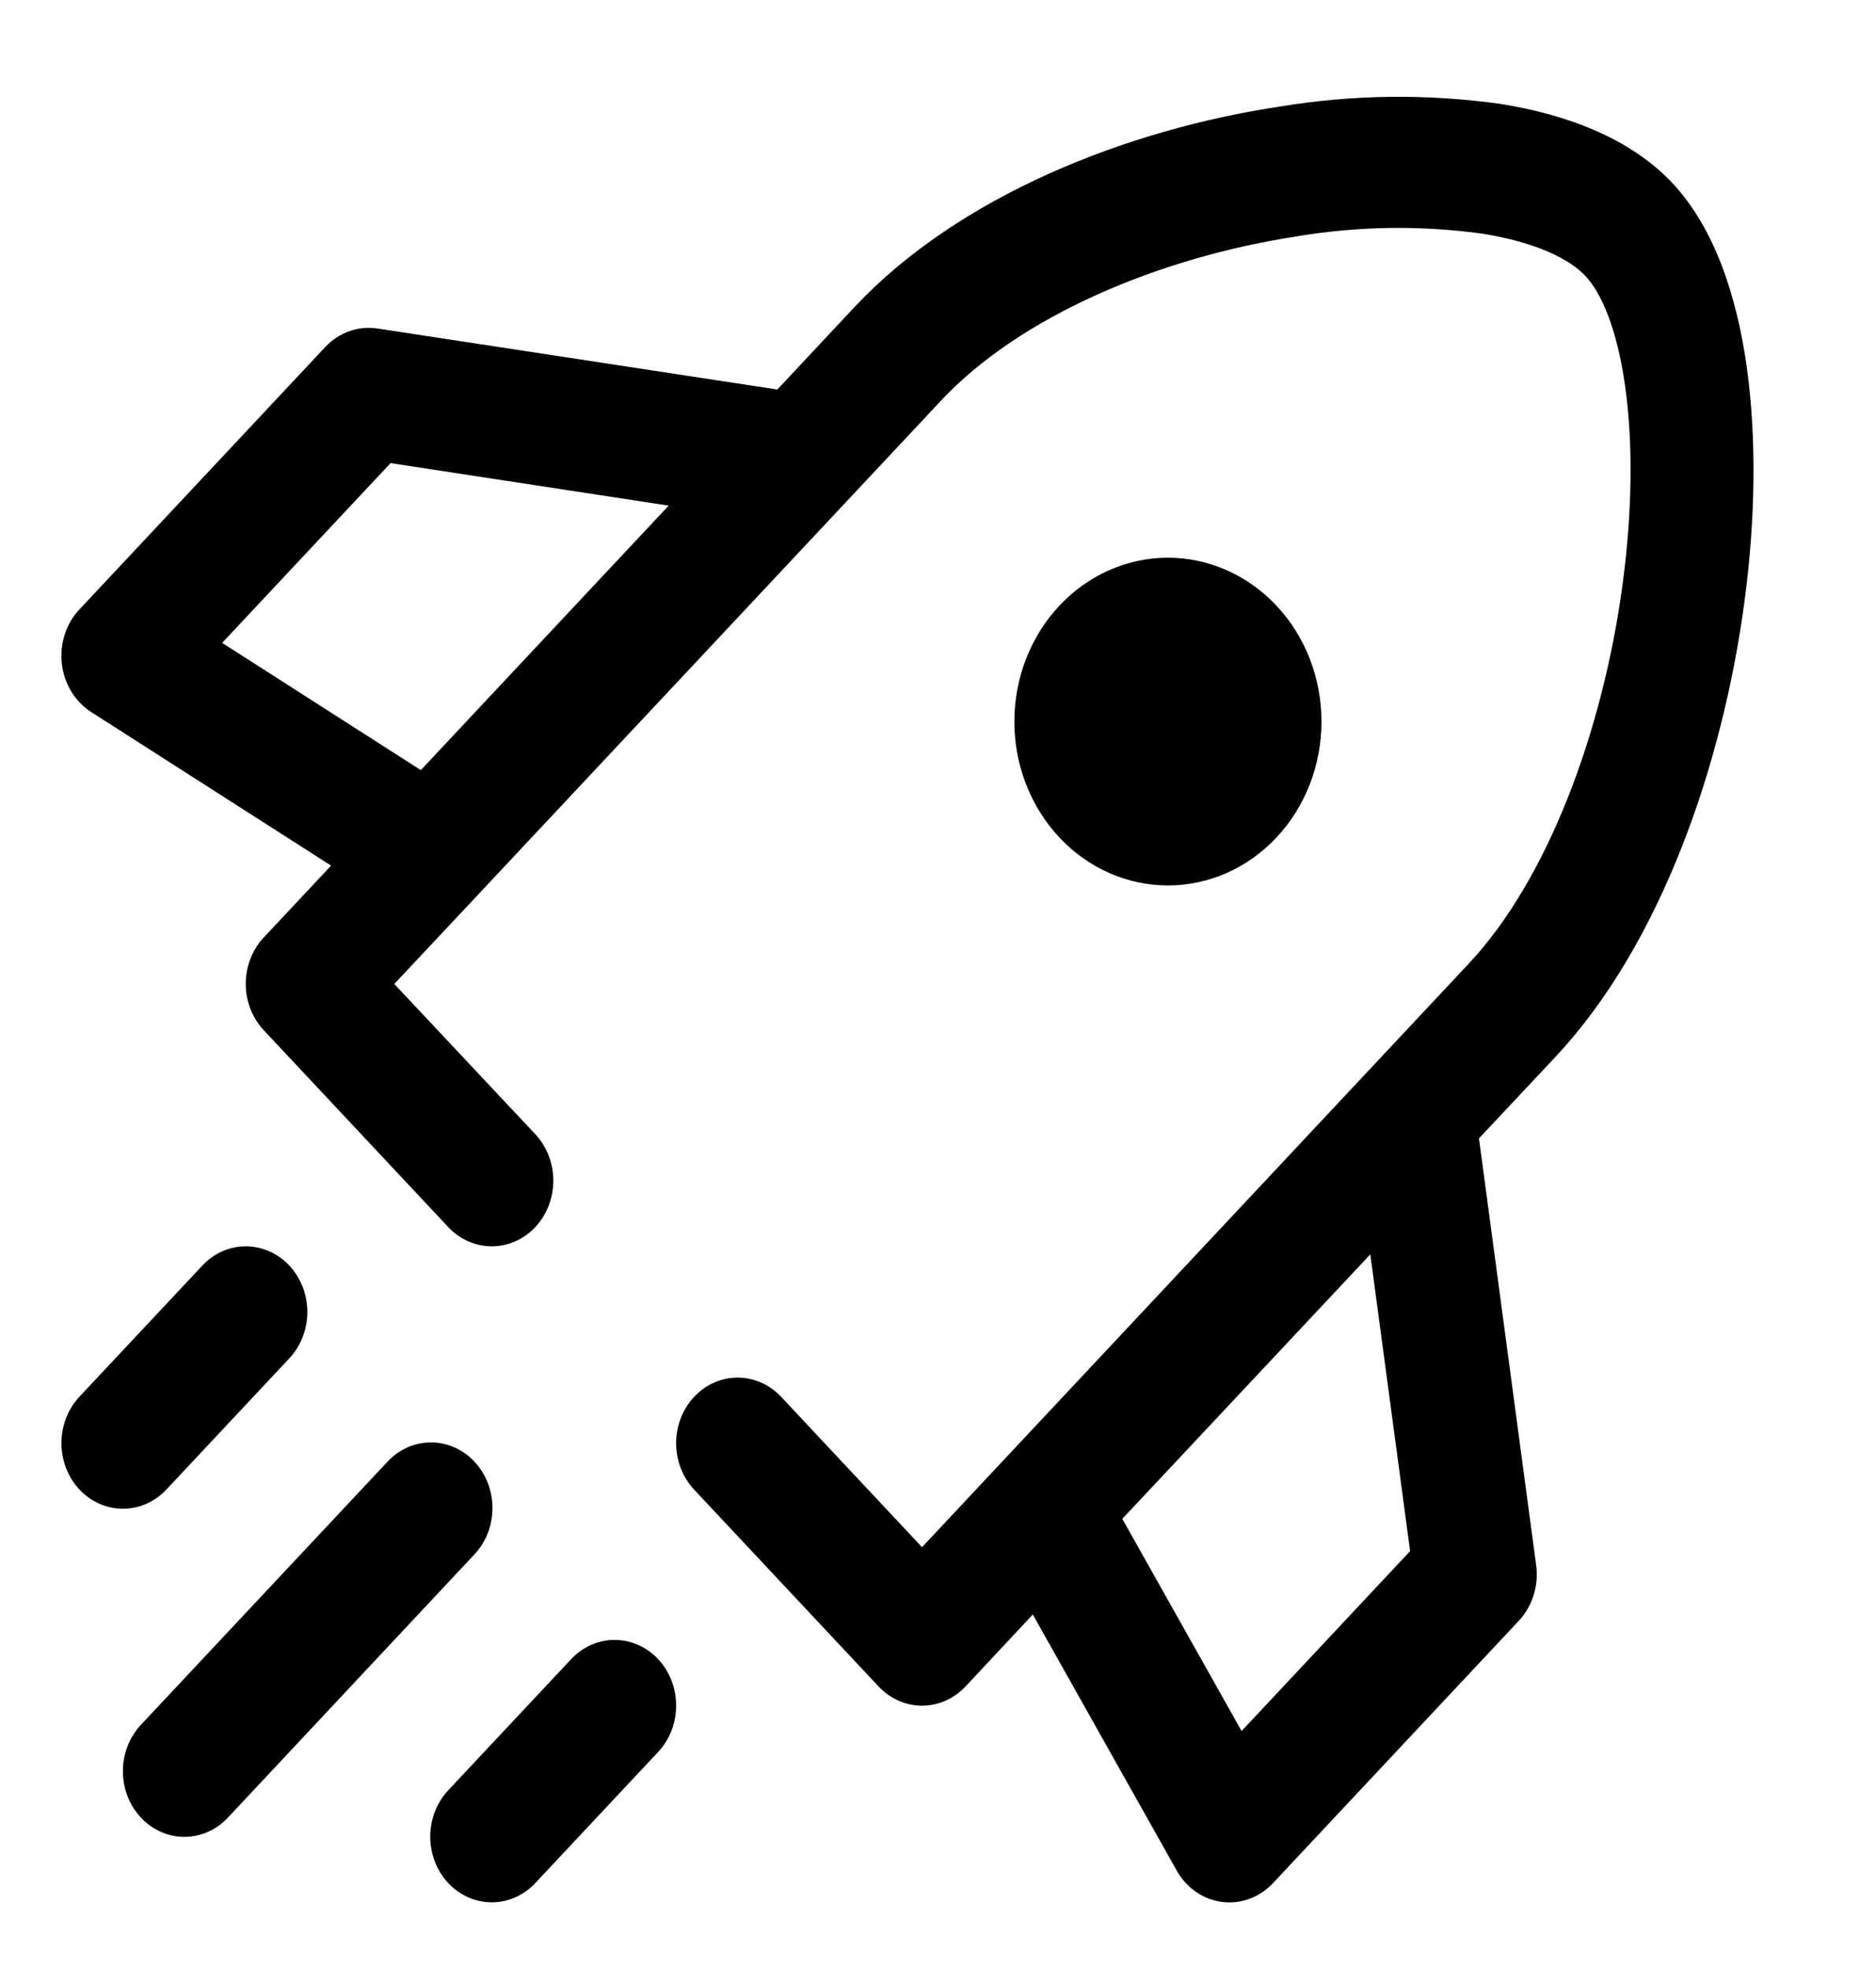 <svg width="41" height="43" viewBox="0 0 41 43" fill="none" xmlns="http://www.w3.org/2000/svg">
<path fill-rule="evenodd" clip-rule="evenodd" d="M18.416 11.048L20.565 8.755C22.296 6.906 25.334 5.624 28.352 5.163C29.689 4.94 31.05 4.921 32.393 5.105C33.583 5.295 34.311 5.667 34.65 6.031C34.991 6.393 35.34 7.169 35.517 8.439C35.69 9.663 35.676 11.163 35.464 12.751C35.034 15.97 33.83 19.212 32.097 21.058L20.151 33.806L17.072 30.521C16.948 30.388 16.799 30.282 16.636 30.21C16.473 30.138 16.299 30.101 16.122 30.101C15.946 30.1 15.771 30.137 15.608 30.209C15.444 30.281 15.296 30.387 15.171 30.52C14.919 30.789 14.777 31.153 14.777 31.534C14.777 31.722 14.812 31.909 14.879 32.083C14.946 32.257 15.045 32.415 15.17 32.548L19.2 36.848C19.325 36.981 19.473 37.087 19.637 37.16C19.8 37.232 19.975 37.269 20.151 37.269C20.328 37.269 20.503 37.232 20.666 37.16C20.829 37.087 20.978 36.981 21.103 36.848L22.572 35.277L25.716 40.87C25.821 41.057 25.964 41.217 26.136 41.336C26.307 41.455 26.501 41.531 26.704 41.557C26.907 41.584 27.113 41.561 27.306 41.49C27.5 41.419 27.675 41.302 27.82 41.148L33.193 35.415C33.341 35.257 33.452 35.065 33.518 34.853C33.584 34.642 33.602 34.417 33.572 34.196L32.323 24.874L33.999 23.088C36.297 20.634 37.648 16.71 38.124 13.155C38.366 11.358 38.392 9.572 38.175 8.012C37.96 6.499 37.487 5.002 36.552 4.002C35.614 3.004 34.212 2.497 32.79 2.27C31.19 2.046 29.568 2.065 27.973 2.328C24.639 2.829 20.957 4.271 18.663 6.722L16.989 8.511L8.251 7.178C8.045 7.146 7.834 7.166 7.636 7.236C7.437 7.306 7.257 7.425 7.109 7.582L1.736 13.316C1.591 13.47 1.481 13.657 1.415 13.863C1.348 14.07 1.327 14.289 1.352 14.506C1.377 14.722 1.448 14.93 1.56 15.113C1.672 15.295 1.821 15.448 1.996 15.56L7.236 18.914L5.766 20.482C5.641 20.615 5.542 20.773 5.474 20.948C5.406 21.122 5.371 21.308 5.371 21.497C5.371 21.686 5.406 21.872 5.474 22.046C5.542 22.221 5.641 22.379 5.766 22.512L9.796 26.812C9.921 26.945 10.069 27.051 10.233 27.123C10.396 27.195 10.571 27.232 10.748 27.232C10.924 27.232 11.099 27.195 11.262 27.123C11.425 27.051 11.574 26.945 11.699 26.812C11.823 26.679 11.923 26.52 11.99 26.346C12.058 26.172 12.093 25.985 12.093 25.797C12.093 25.609 12.058 25.422 11.99 25.248C11.923 25.074 11.823 24.916 11.699 24.782L8.617 21.5L10.355 19.648L18.416 11.048ZM27.135 37.823L24.528 33.187L29.948 27.408L30.818 33.892L27.135 37.823ZM9.197 16.827L14.614 11.048L8.536 10.119L4.855 14.047L9.197 16.827ZM6.322 29.681C6.447 29.548 6.546 29.39 6.614 29.216C6.682 29.042 6.716 28.856 6.717 28.668C6.717 28.479 6.682 28.293 6.615 28.119C6.547 27.945 6.448 27.787 6.324 27.653C6.199 27.52 6.051 27.414 5.888 27.342C5.725 27.27 5.55 27.233 5.373 27.232C5.197 27.232 5.022 27.269 4.859 27.341C4.696 27.413 4.548 27.519 4.423 27.652L1.736 30.518C1.484 30.788 1.342 31.152 1.343 31.533C1.343 31.913 1.485 32.278 1.737 32.547C1.989 32.815 2.331 32.966 2.688 32.966C3.044 32.966 3.386 32.814 3.638 32.545L6.322 29.681ZM10.352 33.981C10.481 33.849 10.583 33.691 10.654 33.516C10.724 33.341 10.761 33.153 10.763 32.963C10.764 32.773 10.73 32.584 10.663 32.408C10.595 32.231 10.495 32.071 10.369 31.937C10.243 31.802 10.093 31.696 9.928 31.624C9.763 31.552 9.586 31.515 9.408 31.517C9.229 31.519 9.053 31.558 8.889 31.633C8.725 31.709 8.577 31.818 8.453 31.955L3.079 37.688C2.827 37.957 2.686 38.322 2.686 38.702C2.686 39.083 2.828 39.447 3.081 39.716C3.333 39.985 3.675 40.136 4.031 40.136C4.388 40.135 4.73 39.984 4.981 39.715L10.352 33.981ZM14.383 38.281C14.508 38.148 14.607 37.99 14.675 37.816C14.742 37.642 14.777 37.456 14.777 37.268C14.777 37.079 14.743 36.893 14.675 36.719C14.608 36.545 14.509 36.386 14.384 36.253C14.259 36.12 14.111 36.014 13.948 35.942C13.785 35.87 13.61 35.833 13.434 35.832C13.257 35.832 13.083 35.869 12.919 35.941C12.756 36.013 12.608 36.119 12.483 36.252L9.796 39.118C9.544 39.388 9.403 39.752 9.403 40.133C9.404 40.513 9.545 40.878 9.798 41.147C10.05 41.415 10.392 41.566 10.748 41.566C11.105 41.566 11.447 41.414 11.699 41.145L14.383 38.281ZM25.525 19.347C25.966 19.347 26.402 19.254 26.809 19.075C27.216 18.895 27.587 18.631 27.898 18.298C28.21 17.966 28.457 17.571 28.626 17.137C28.794 16.702 28.881 16.237 28.881 15.767C28.881 15.296 28.794 14.831 28.626 14.396C28.457 13.962 28.21 13.567 27.898 13.235C27.587 12.902 27.216 12.639 26.809 12.459C26.402 12.279 25.966 12.186 25.525 12.186C24.635 12.186 23.782 12.563 23.152 13.235C22.523 13.906 22.169 14.817 22.169 15.767C22.169 16.716 22.523 17.627 23.152 18.298C23.782 18.97 24.635 19.347 25.525 19.347Z" fill="black"/>
</svg>
